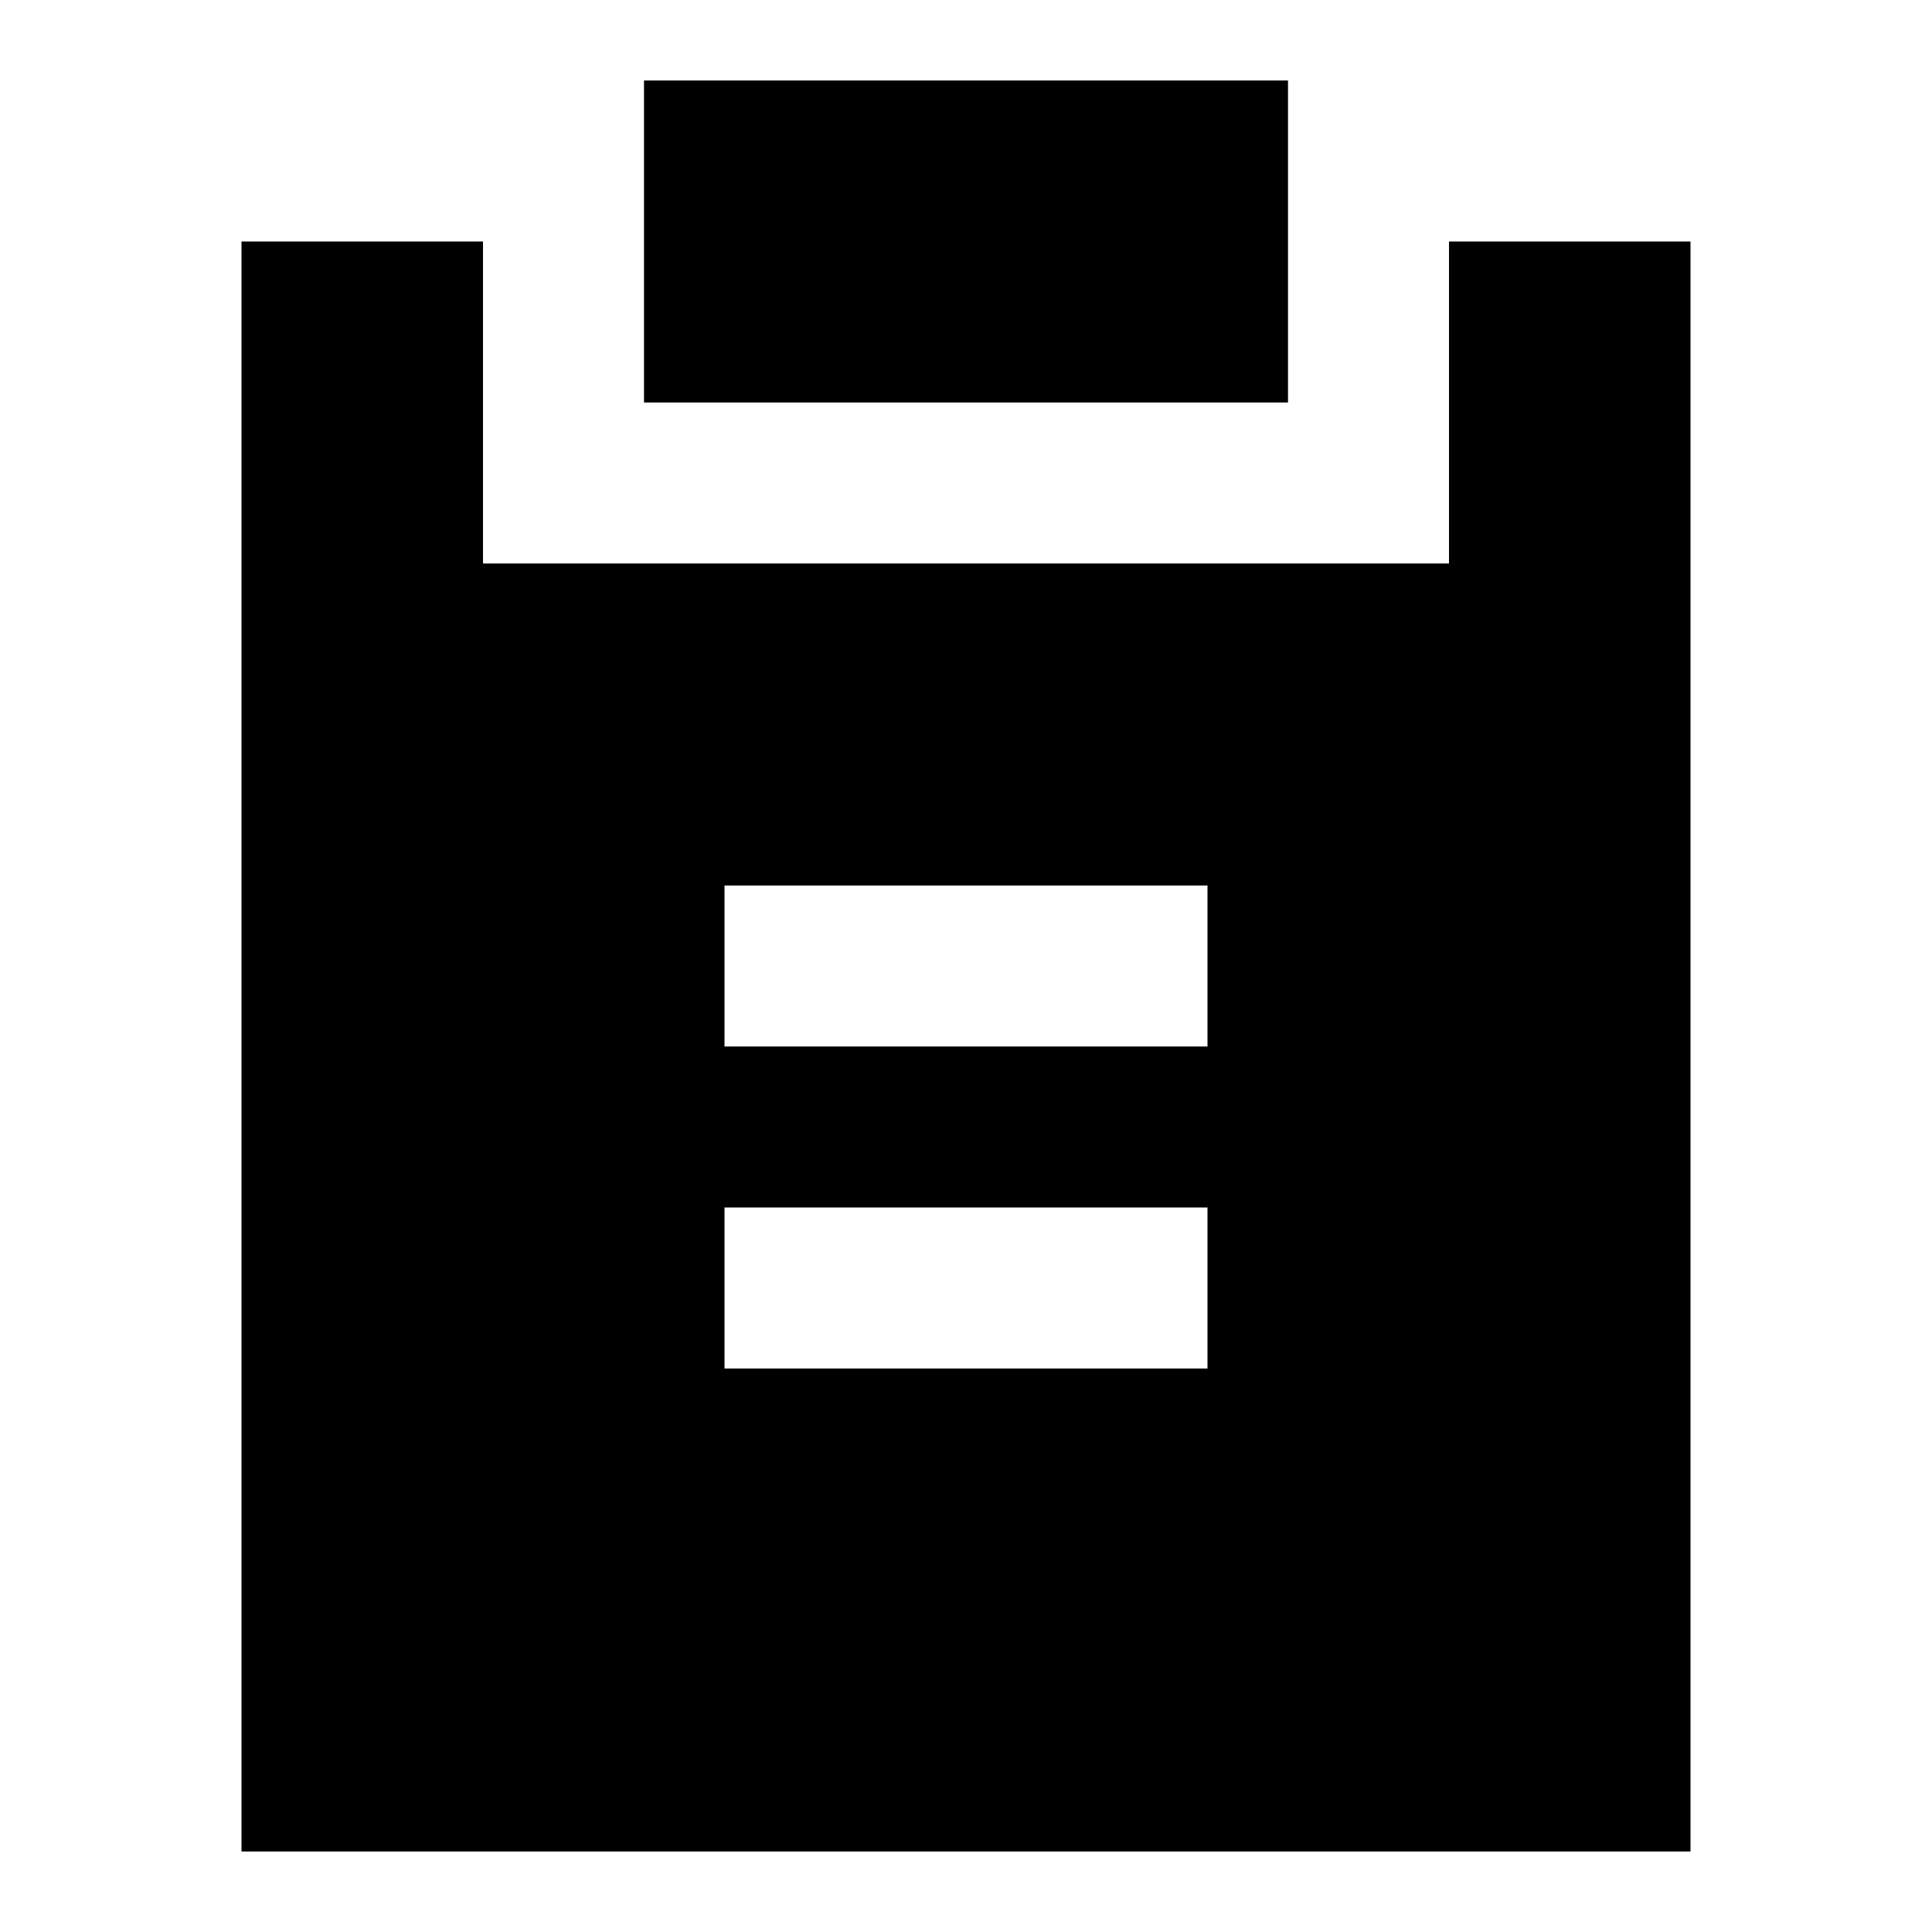 <svg width="24" height="24" viewBox="0 0 24 24" fill="none" xmlns="http://www.w3.org/2000/svg">
    <path d="M16 1H8V5H16V1Z" fill="black" />
    <path d="M3 3H6V7H18V3H21V23H3V3ZM15 13V11H9V13H15ZM15 17V15H9V17H15Z" fill="black" />
</svg>